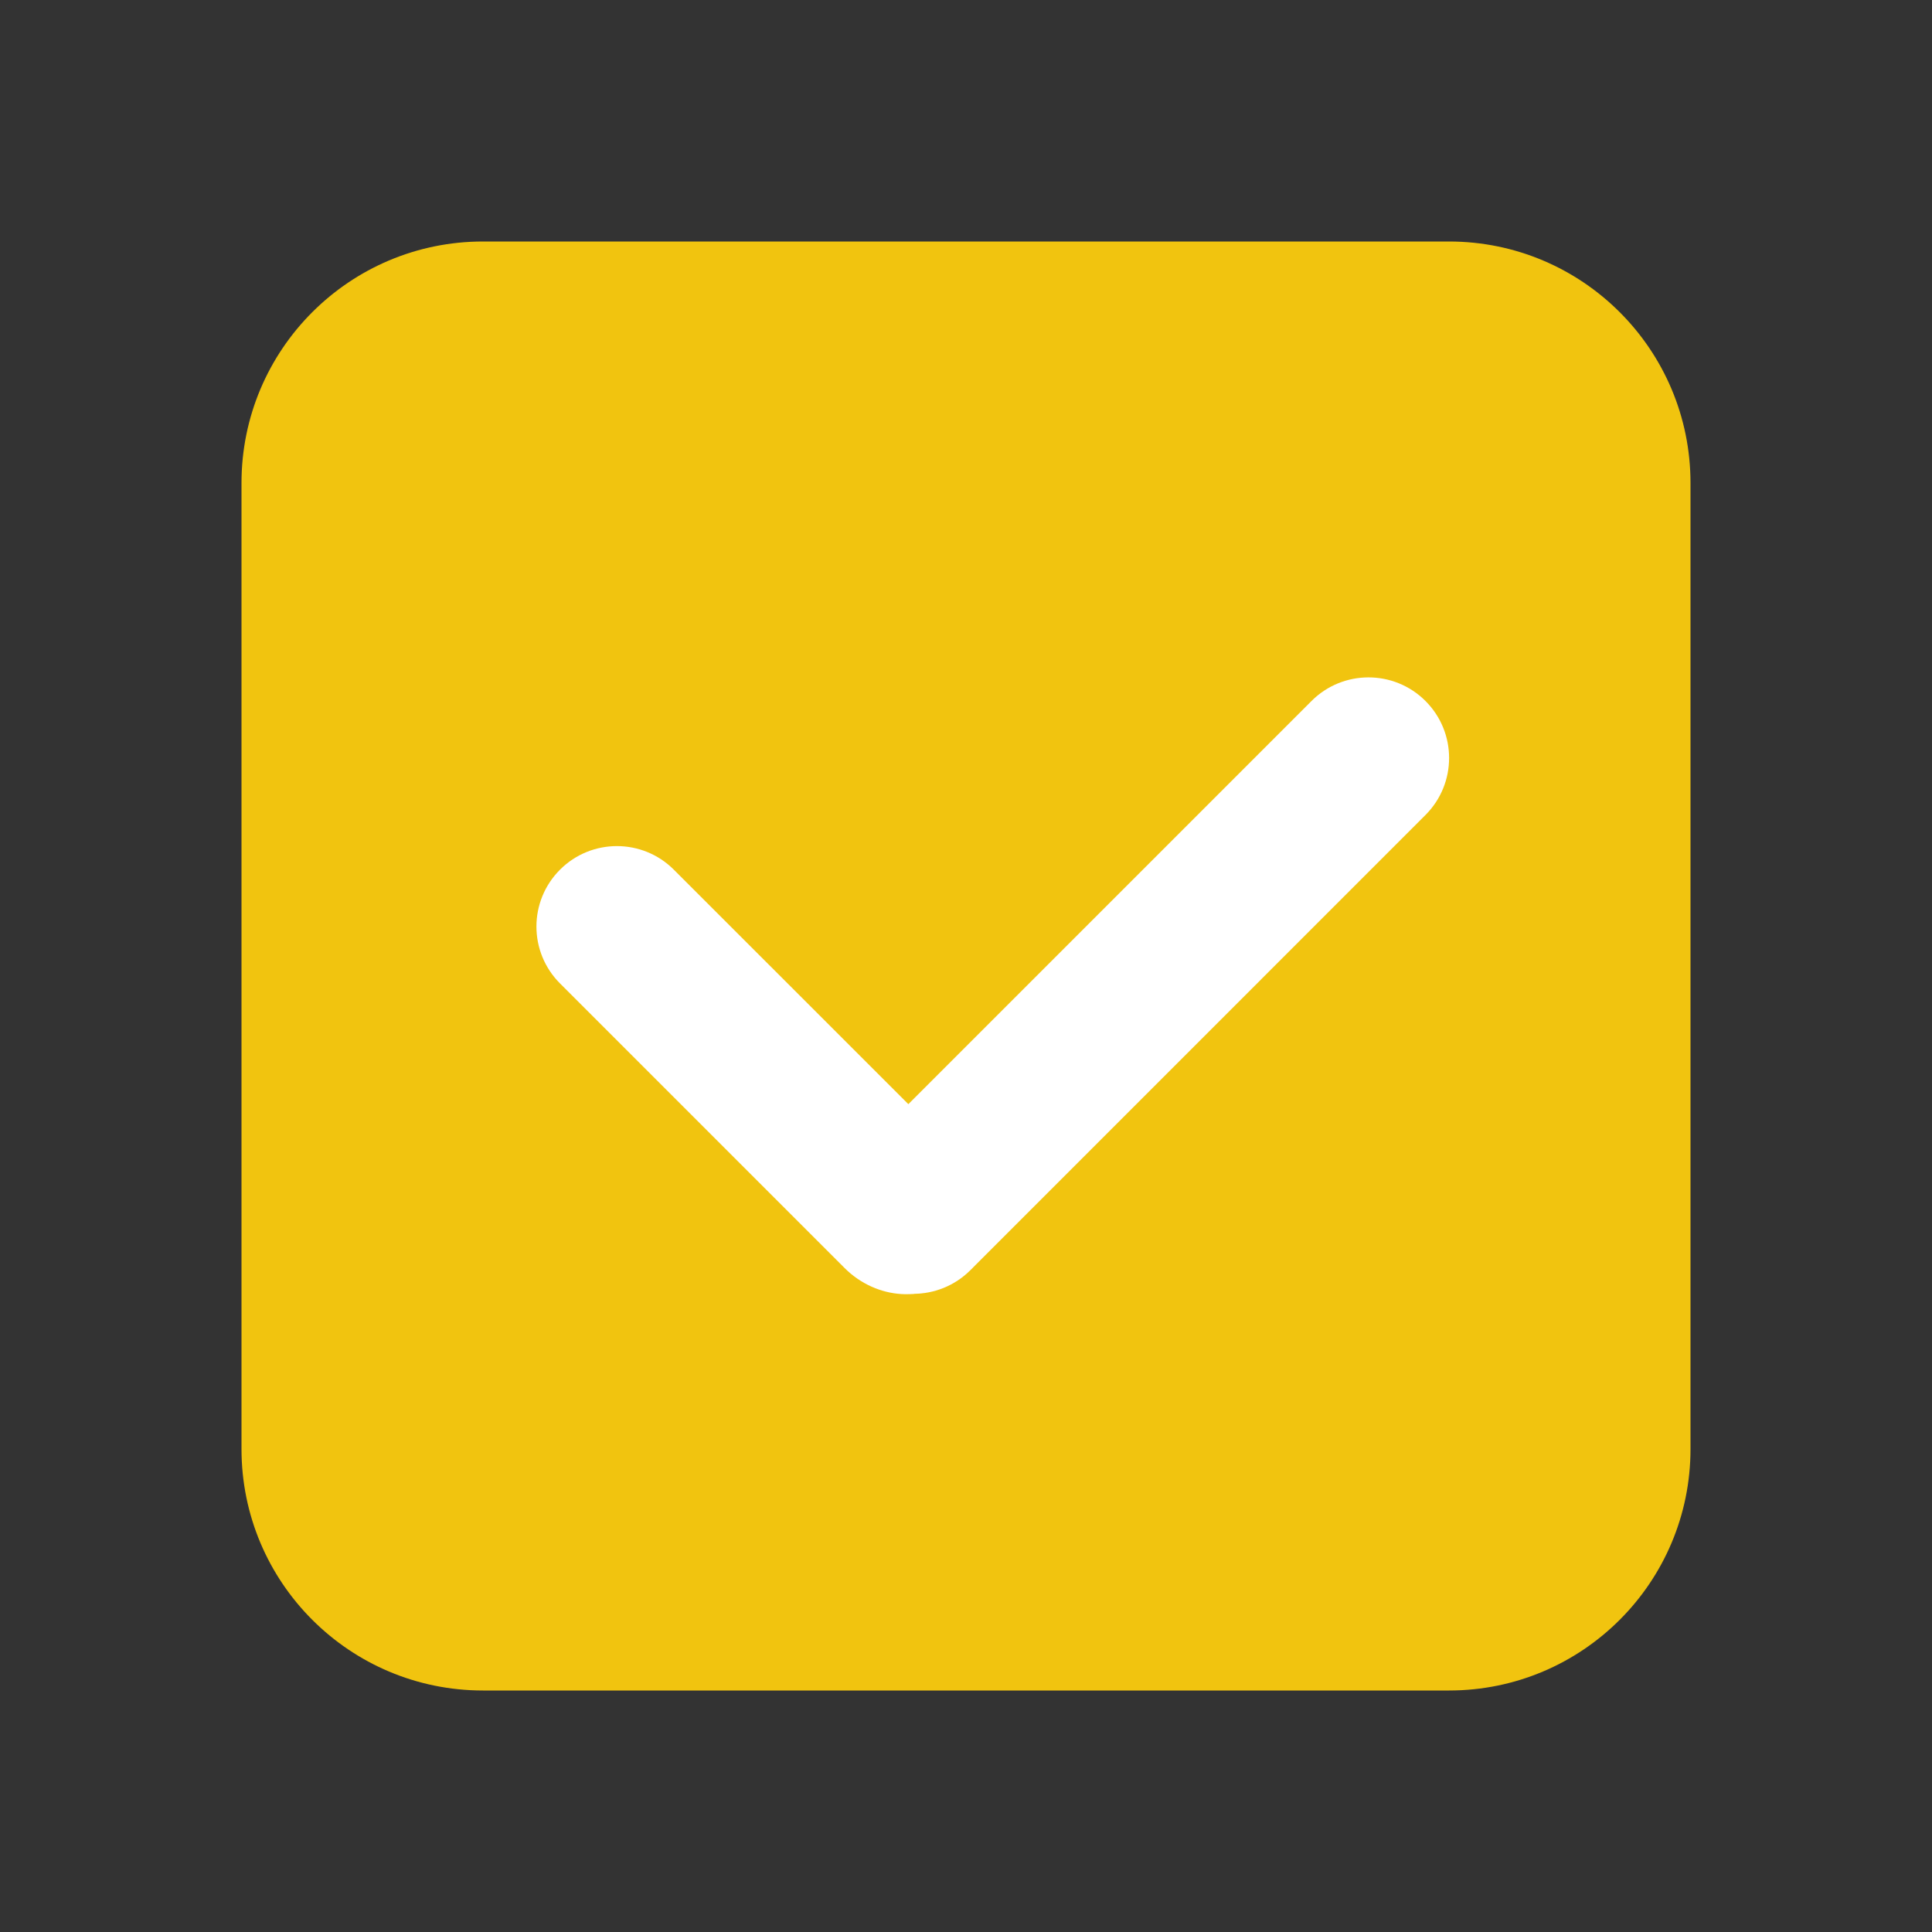 <svg width="24" height="24" viewBox="0 0 24 24" fill="none" xmlns="http://www.w3.org/2000/svg">
<rect x="0" y="0" width="24" height="24" fill="#333333" stroke="none"/>
<path d="M18 3H6C4.343 3 3 4.343 3 6V18C3 19.657 4.343 21 6 21H18C19.657 21 21 19.657 21 18V6C21 4.343 19.657 3 18 3Z" fill="#F1C40F"/>
<path d="M6.957 12.217C6.566 11.826 6.566 11.194 6.957 10.803C7.347 10.413 7.98 10.413 8.37 10.803L11.907 14.339C12.297 14.73 12.297 15.422 11.907 15.812C11.516 16.203 10.883 16.143 10.493 15.753L6.957 12.217Z" fill="white"/>
<path d="M16.292 8.708C16.683 8.317 17.317 8.317 17.708 8.708C18.099 9.099 18.099 9.733 17.708 10.124L12.054 15.779C11.662 16.17 11.028 16.17 10.637 15.779C10.246 15.388 10.246 14.754 10.637 14.363L16.292 8.708Z" fill="white"/>
</svg>
